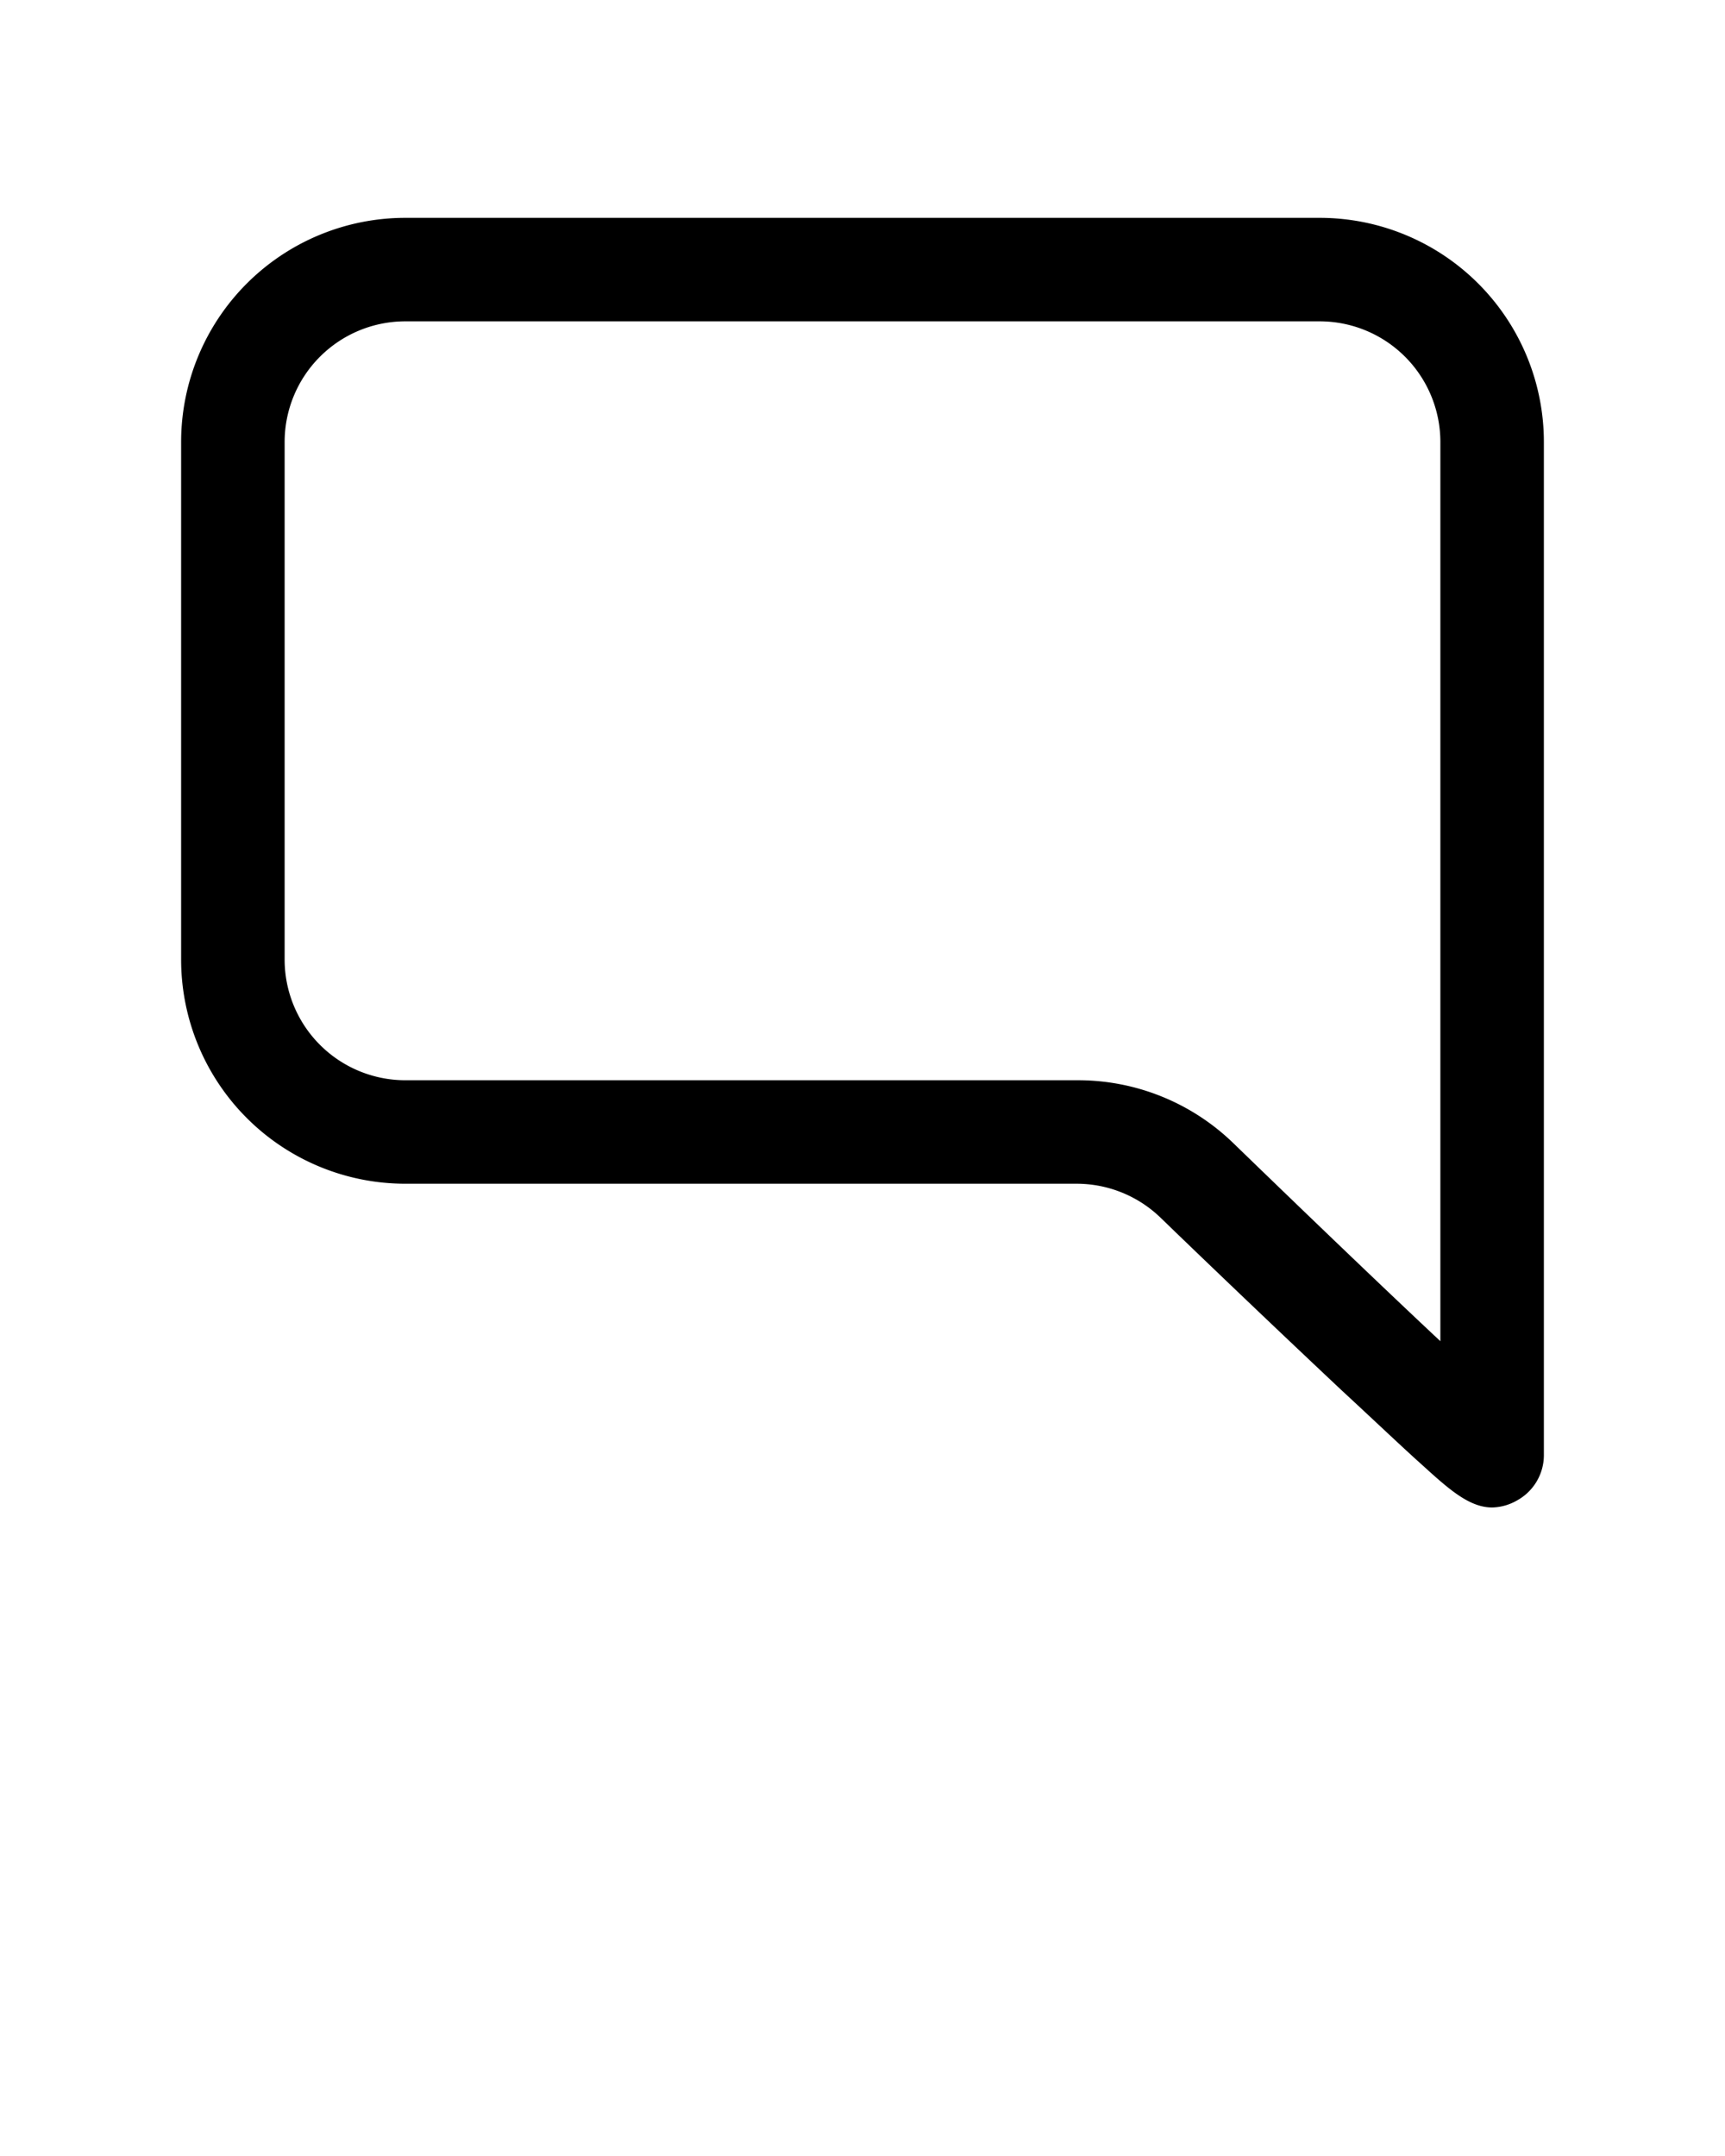 <svg xmlns="http://www.w3.org/2000/svg" data-name="Layer 1" viewBox="0 0 100 125" x="0px" y="0px"><path d="M76.5,12.63h-53a13,13,0,0,0-13,13v30a13,13,0,0,0,13,13H62.45a7,7,0,0,1,4.86,2c2.84,2.75,7,6.72,10.49,10,2,1.85,3.52,3.3,4.64,4.3C84,86.35,85.18,87.4,86.5,87.4a3,3,0,0,0,1.43-.4,3,3,0,0,0,1.57-2.66V25.63A13,13,0,0,0,76.5,12.63Zm7,65.13c-2.66-2.49-6.57-6.22-12-11.48a12.93,12.93,0,0,0-9-3.65H23.5a7,7,0,0,1-7-7v-30a7,7,0,0,1,7-7h53a7,7,0,0,1,7,7Z"/></svg>